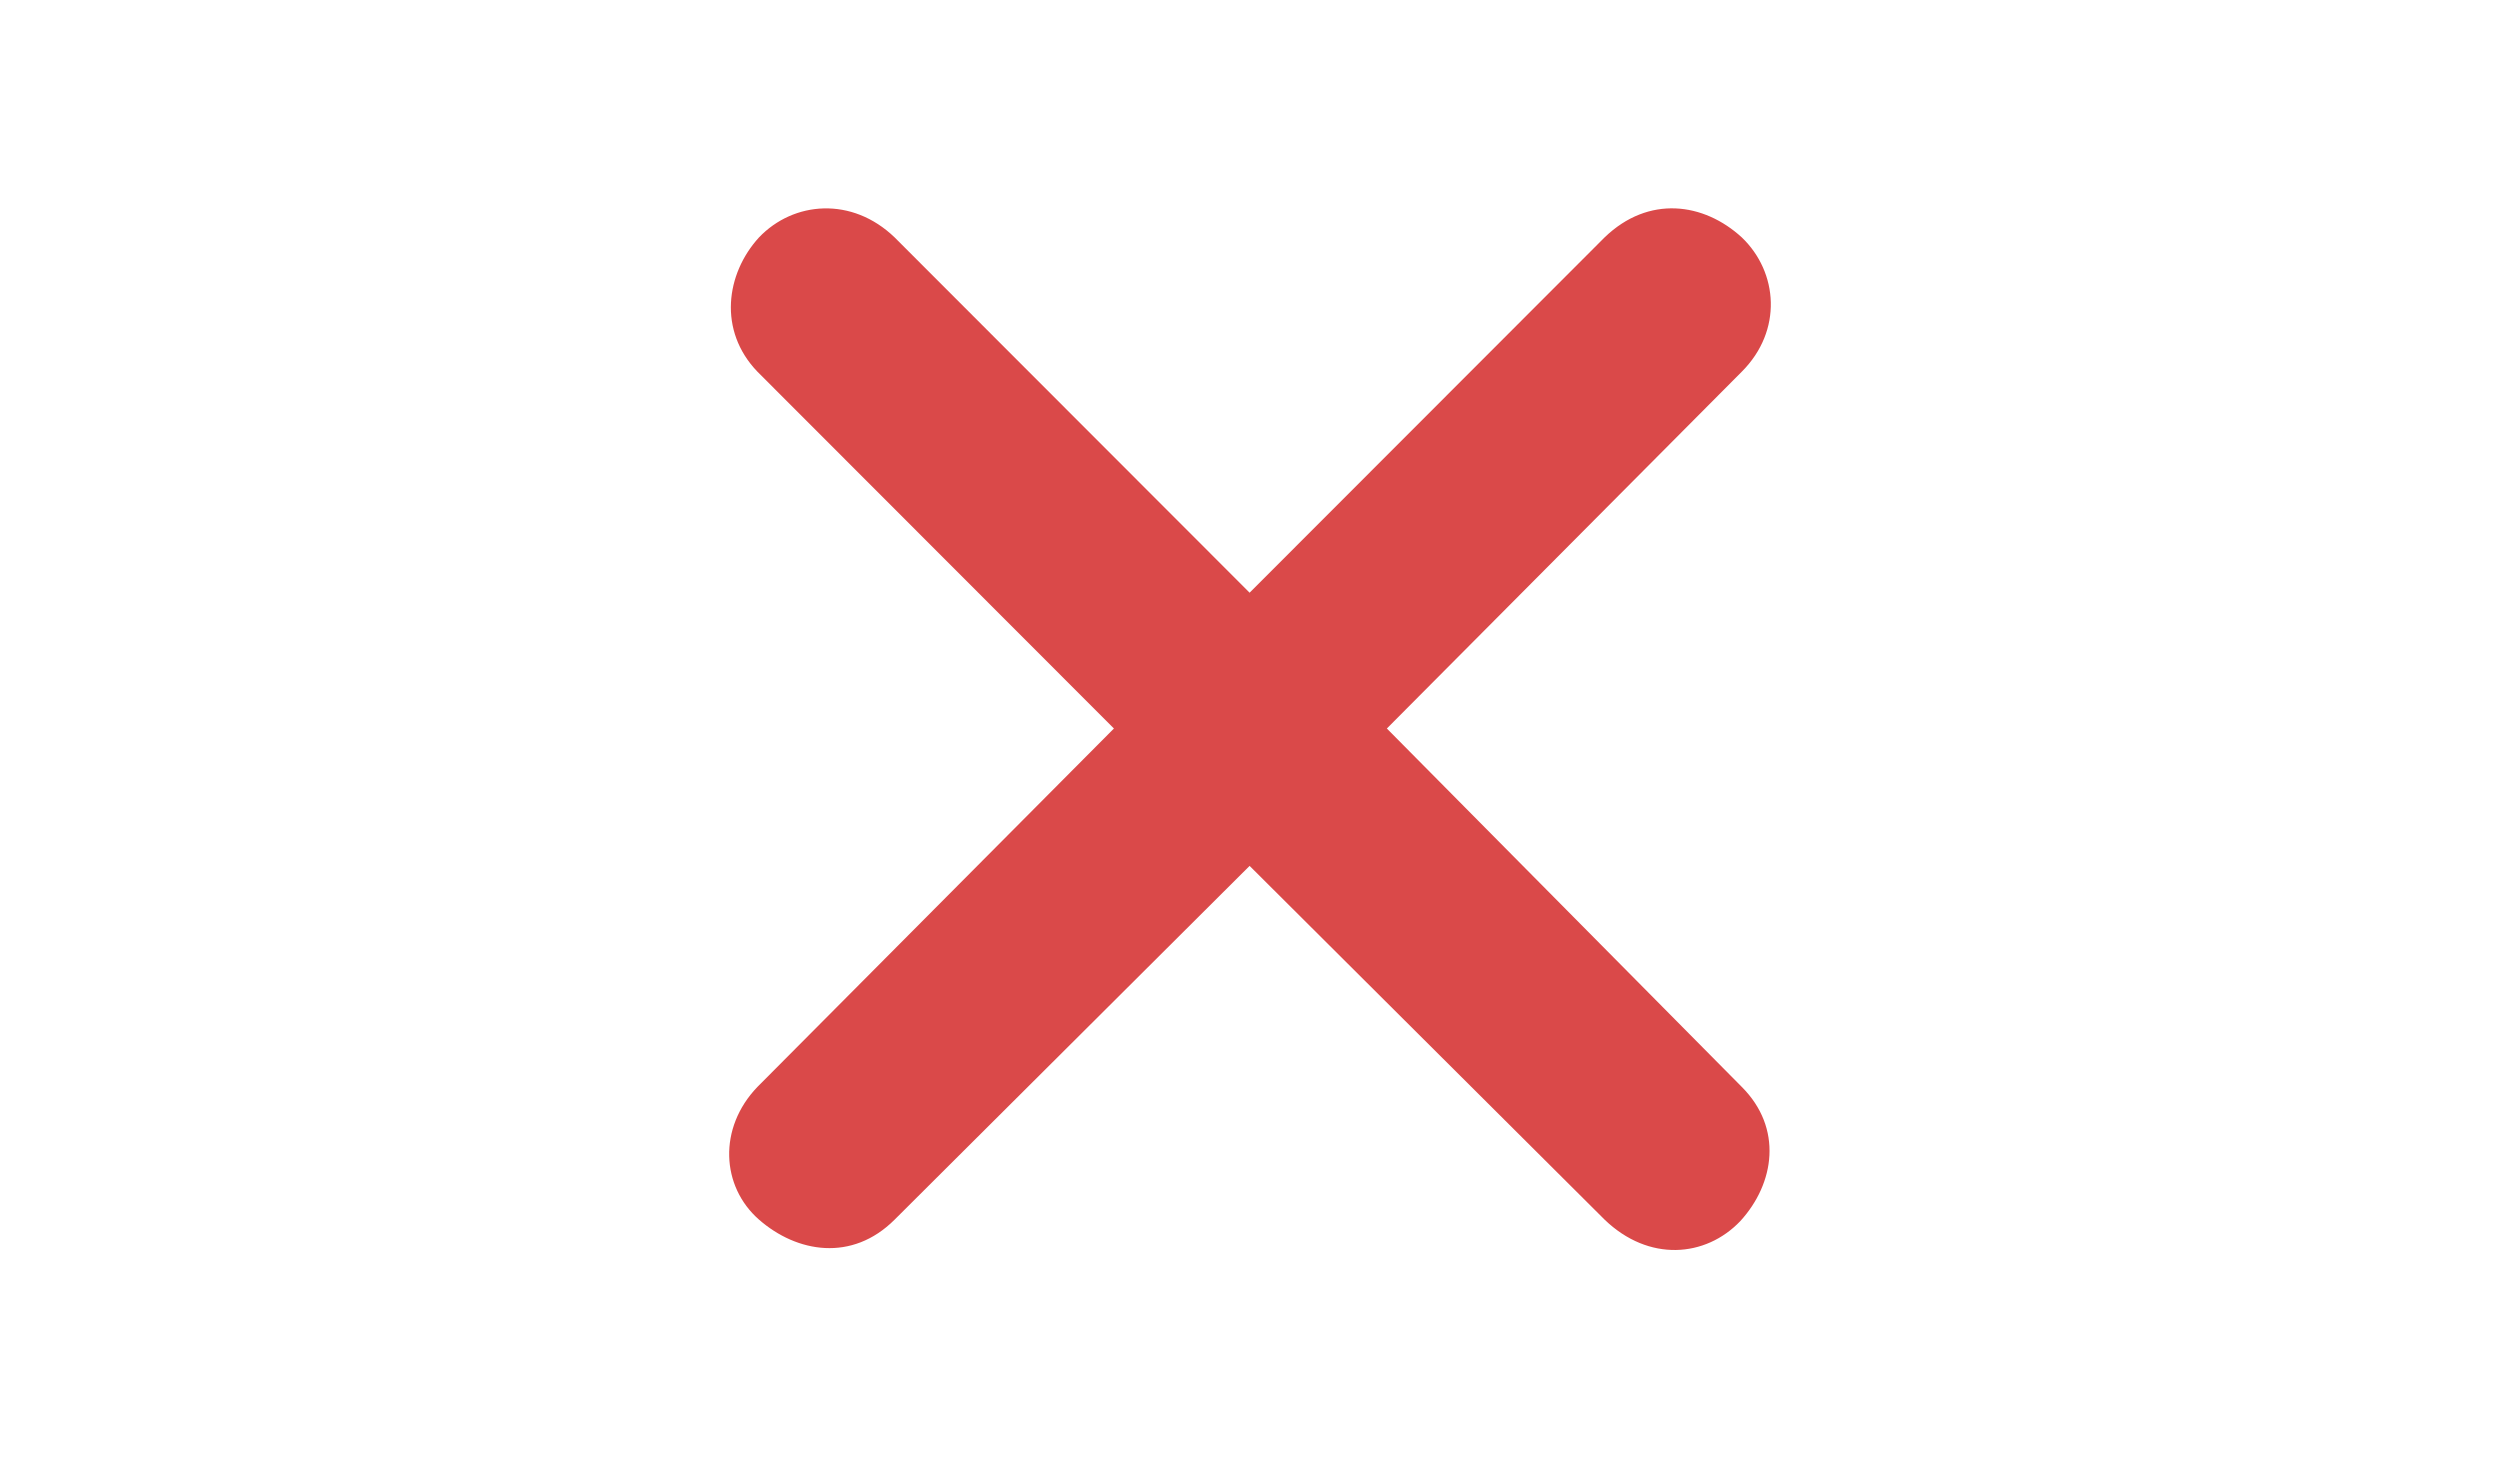 <svg width="144" height="84" viewBox="0 0 144 84" fill="none" xmlns="http://www.w3.org/2000/svg">
<path d="M51.532 70.249C49.078 72.704 45.898 72.159 43.717 70.249C41.536 68.338 41.354 64.973 43.626 62.608L64.162 41.962L43.626 21.407C41.354 19.042 41.809 15.768 43.717 13.676C45.716 11.584 49.078 11.311 51.532 13.676L71.977 34.14L92.423 13.676C94.967 11.22 98.148 11.675 100.329 13.676C102.419 15.677 102.691 19.042 100.329 21.407L79.883 41.962L100.329 62.608C102.691 64.973 102.237 68.156 100.238 70.339C98.239 72.431 94.967 72.704 92.423 70.249L71.977 49.875L51.532 70.249Z" fill="#DA4949"/>
</svg>
